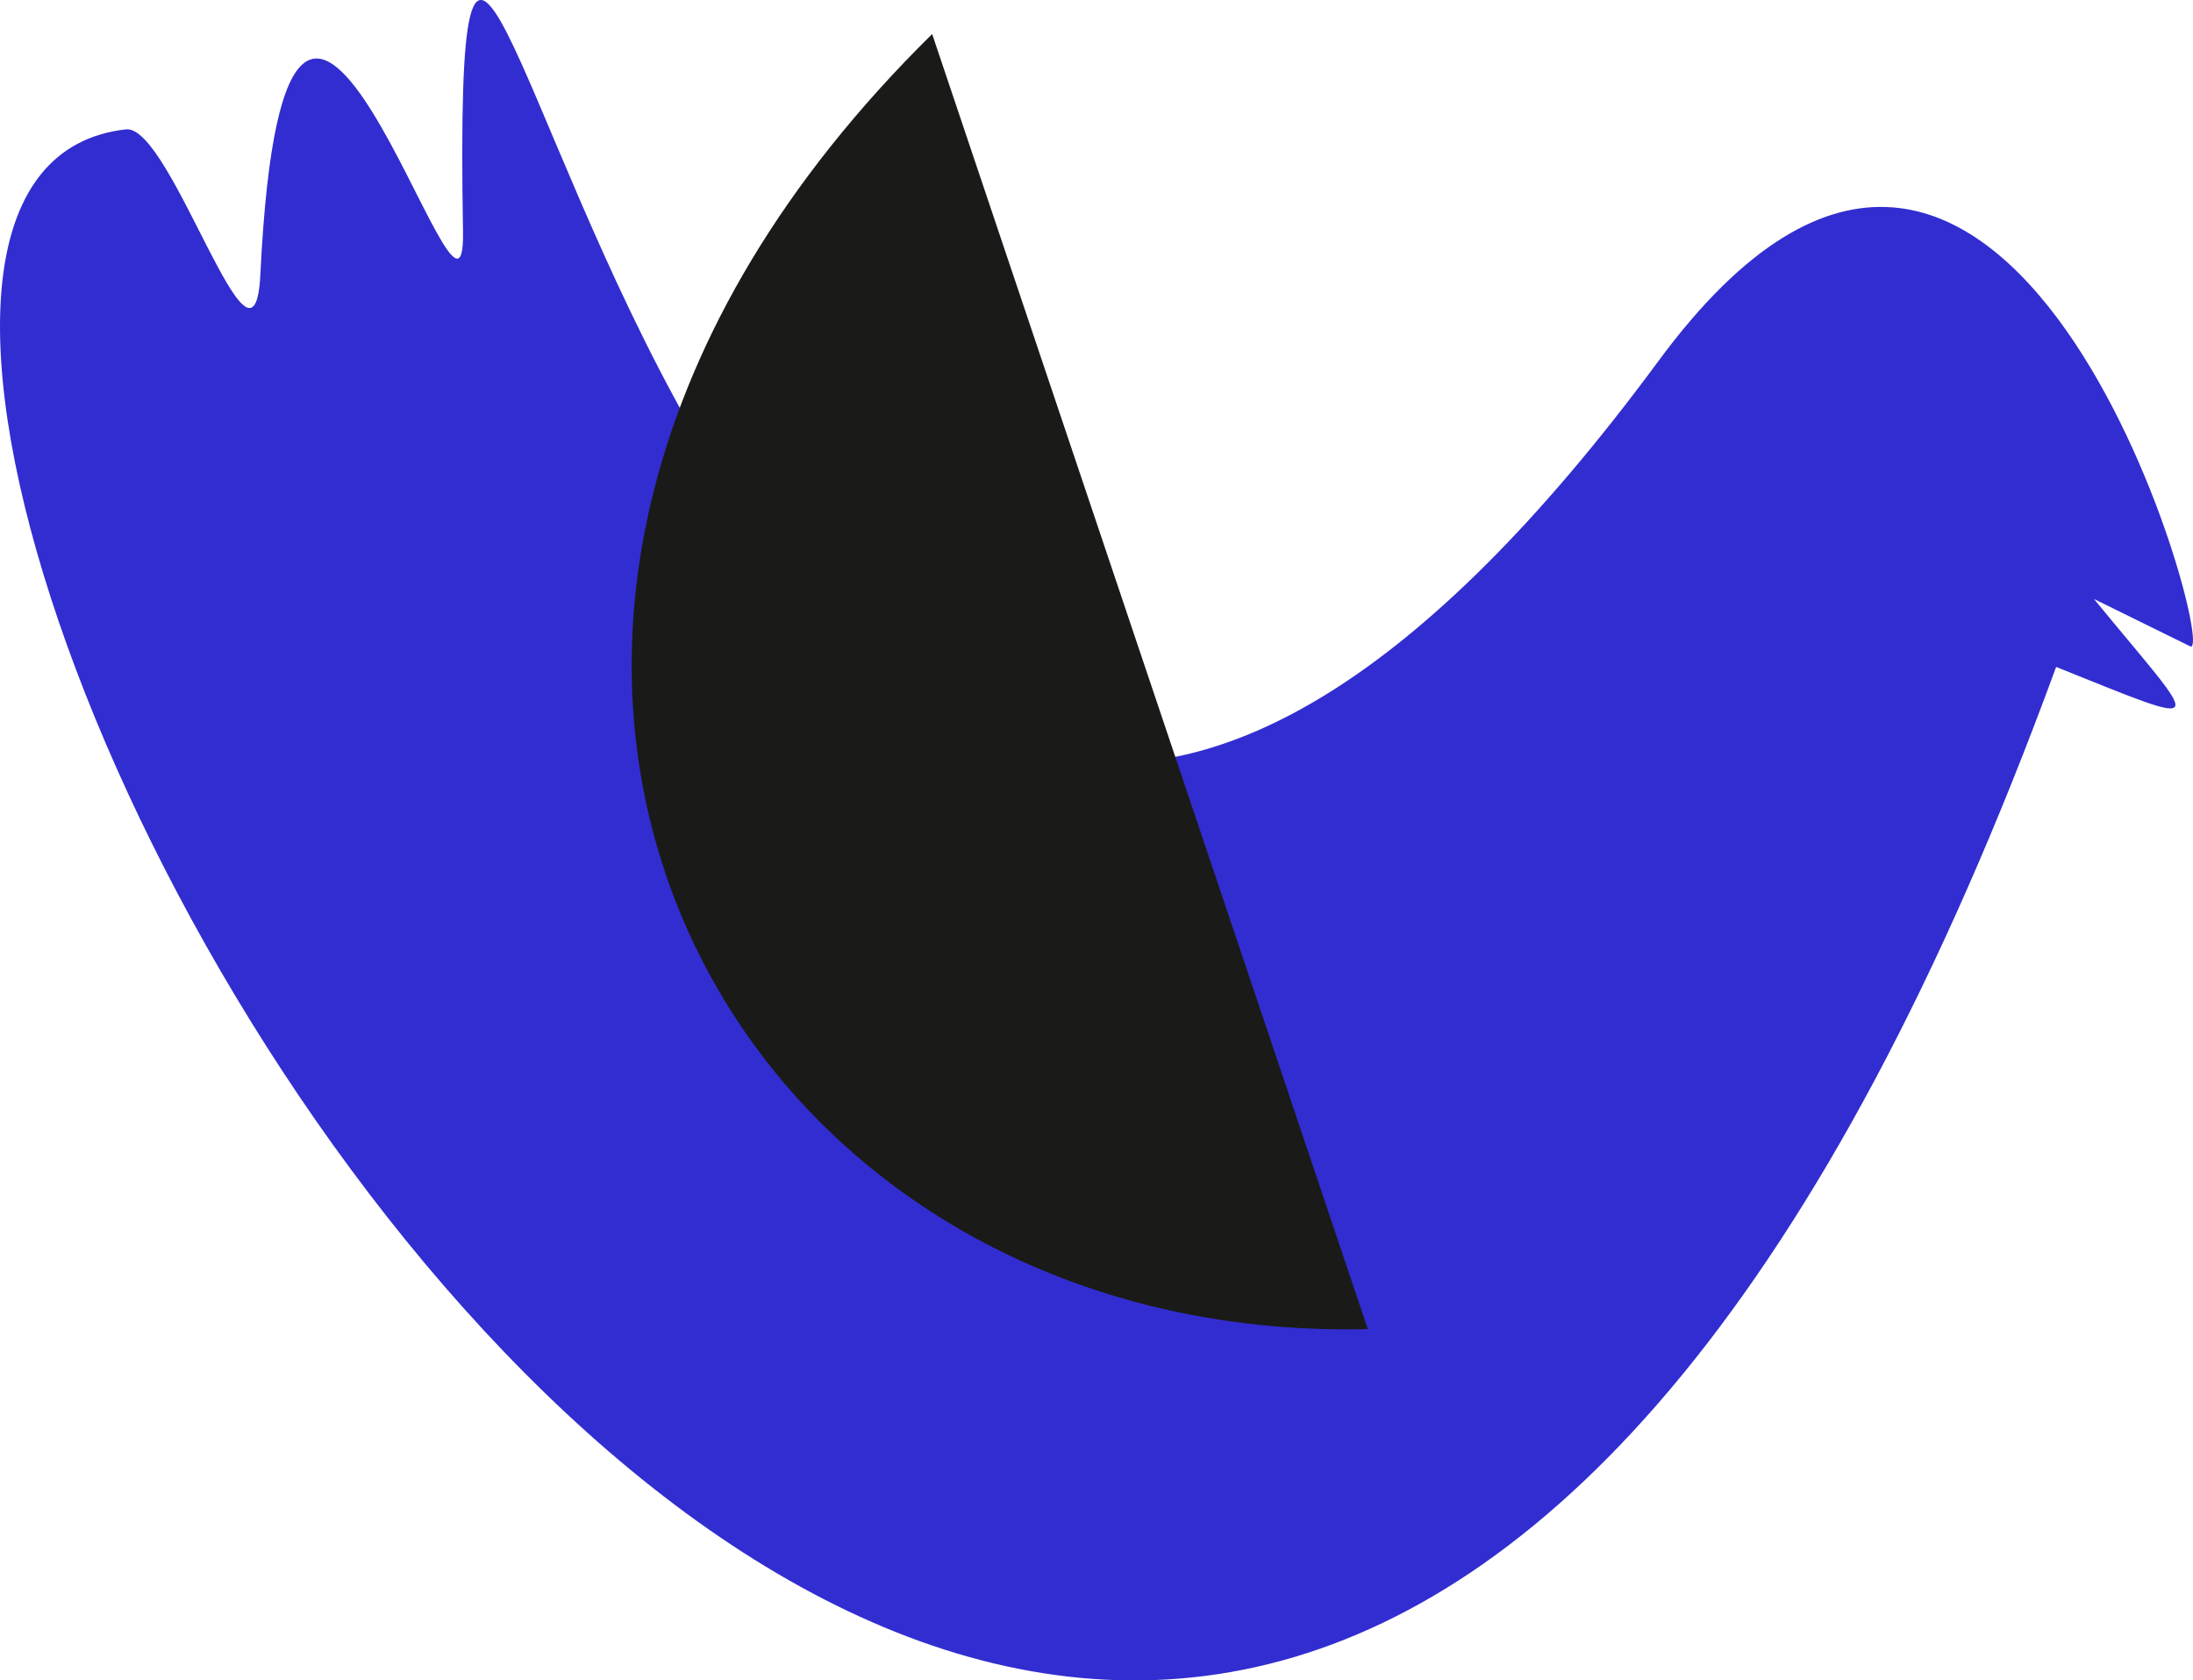 <svg version="1.2" baseProfile="tiny" xmlns="http://www.w3.org/2000/svg" width="134.872" height="103.338" viewBox="0 0 134.872 103.338"><g fill-rule="evenodd"><path fill="#322DD0" d="M134.72 39.756l-5.938-2.921c6.572 8.019 7.533 8.137-2.328 4.178C69.449 196.781-28.206 11.98 7.75 7.954c2.796-.305 7.881 16.802 8.264 8.903 1.611-33.094 12.63 7.44 12.461-2.6-.994-58.814 14.043 88.61 73.529 7.934 21.41-29.033 34.434 18.024 32.716 17.565"/><path fill="#1A1A18" d="M57.329 2.094C20.396 38.431 43.75 82.686 84.123 81.735c-8.93-26.552-17.868-53.088-26.794-79.641"/></g></svg>